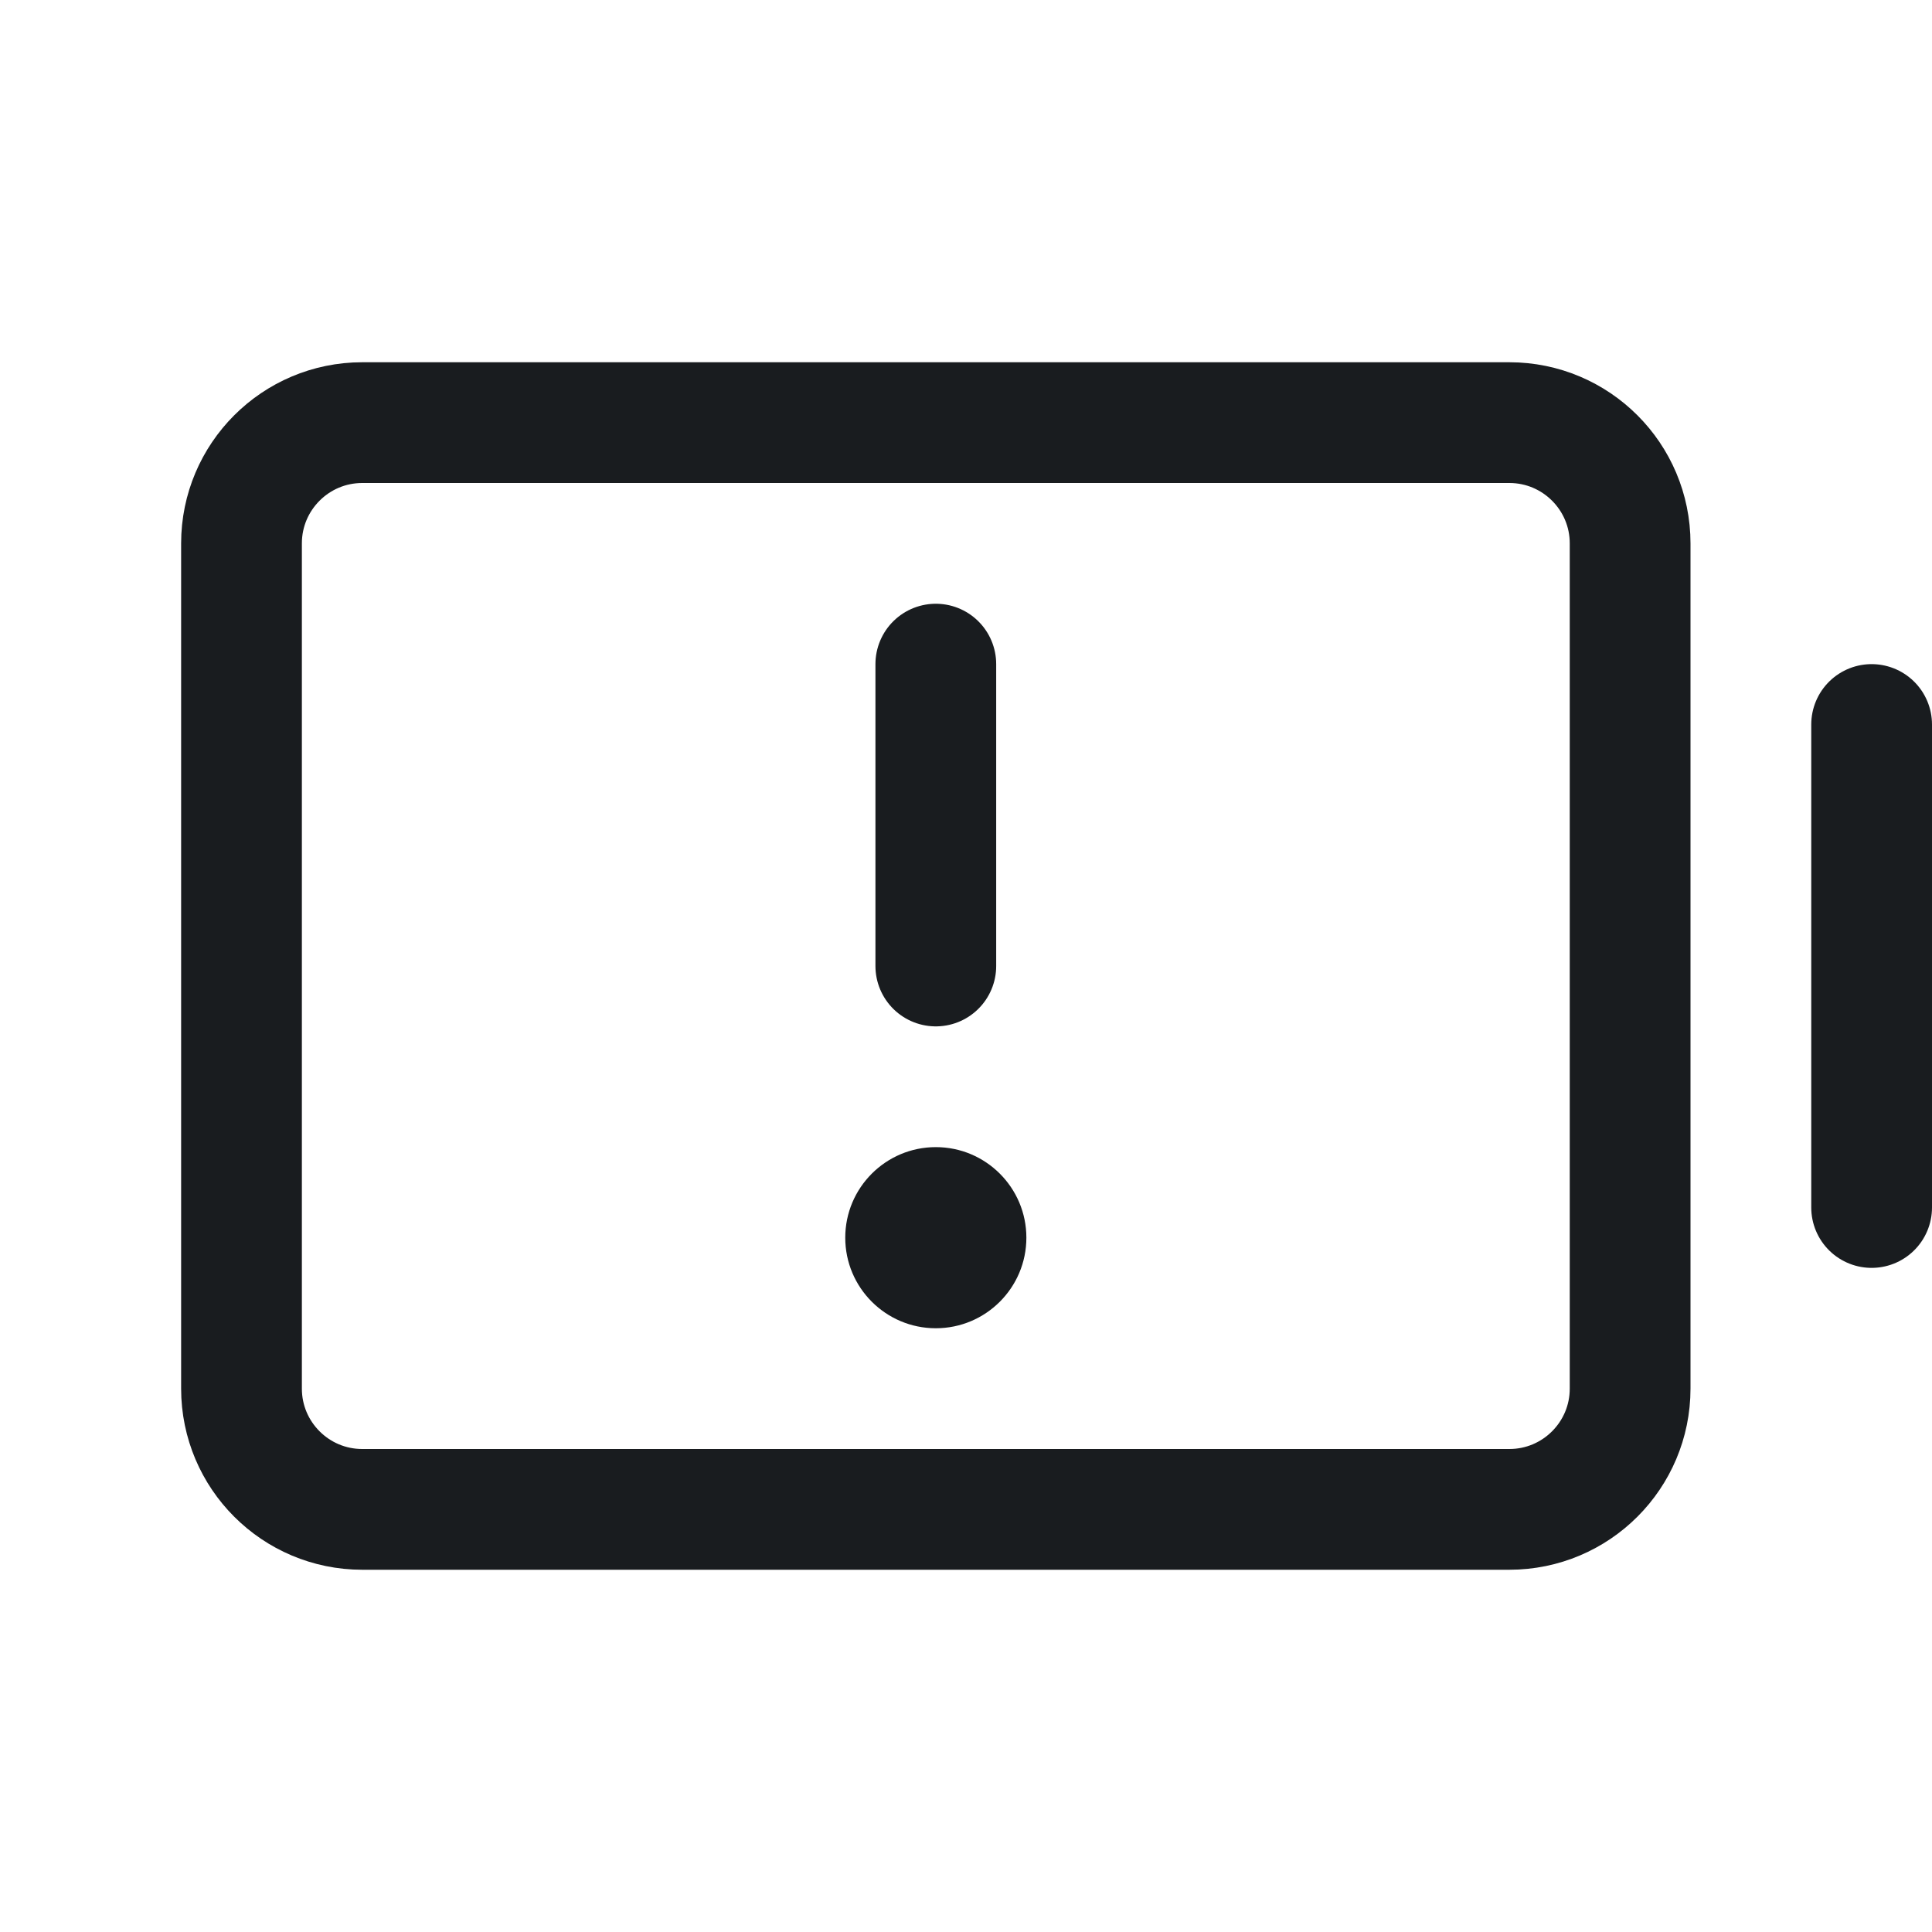 <svg width="24" height="24" viewBox="0 0 24 24" fill="none" xmlns="http://www.w3.org/2000/svg">
<path d="M11.625 8.25V12" stroke="#191C1F" stroke-width="1.5" stroke-linecap="round" stroke-linejoin="round"/>
<path d="M23.25 9V15" stroke="#191C1F" stroke-width="1.5" stroke-linecap="round" stroke-linejoin="round"/>
<path d="M20.25 17.25V6.75C20.25 5.922 19.578 5.25 18.75 5.25L4.5 5.25C3.672 5.25 3 5.922 3 6.75V17.25C3 18.078 3.672 18.75 4.5 18.75H18.75C19.578 18.75 20.25 18.078 20.25 17.25Z" stroke="#191C1F" stroke-width="1.5" stroke-linecap="round" stroke-linejoin="round"/>
<path d="M11.625 16.5C12.246 16.5 12.75 15.996 12.75 15.375C12.75 14.754 12.246 14.25 11.625 14.25C11.004 14.25 10.5 14.754 10.5 15.375C10.5 15.996 11.004 16.5 11.625 16.5Z" fill="#191C1F"/>
</svg>
